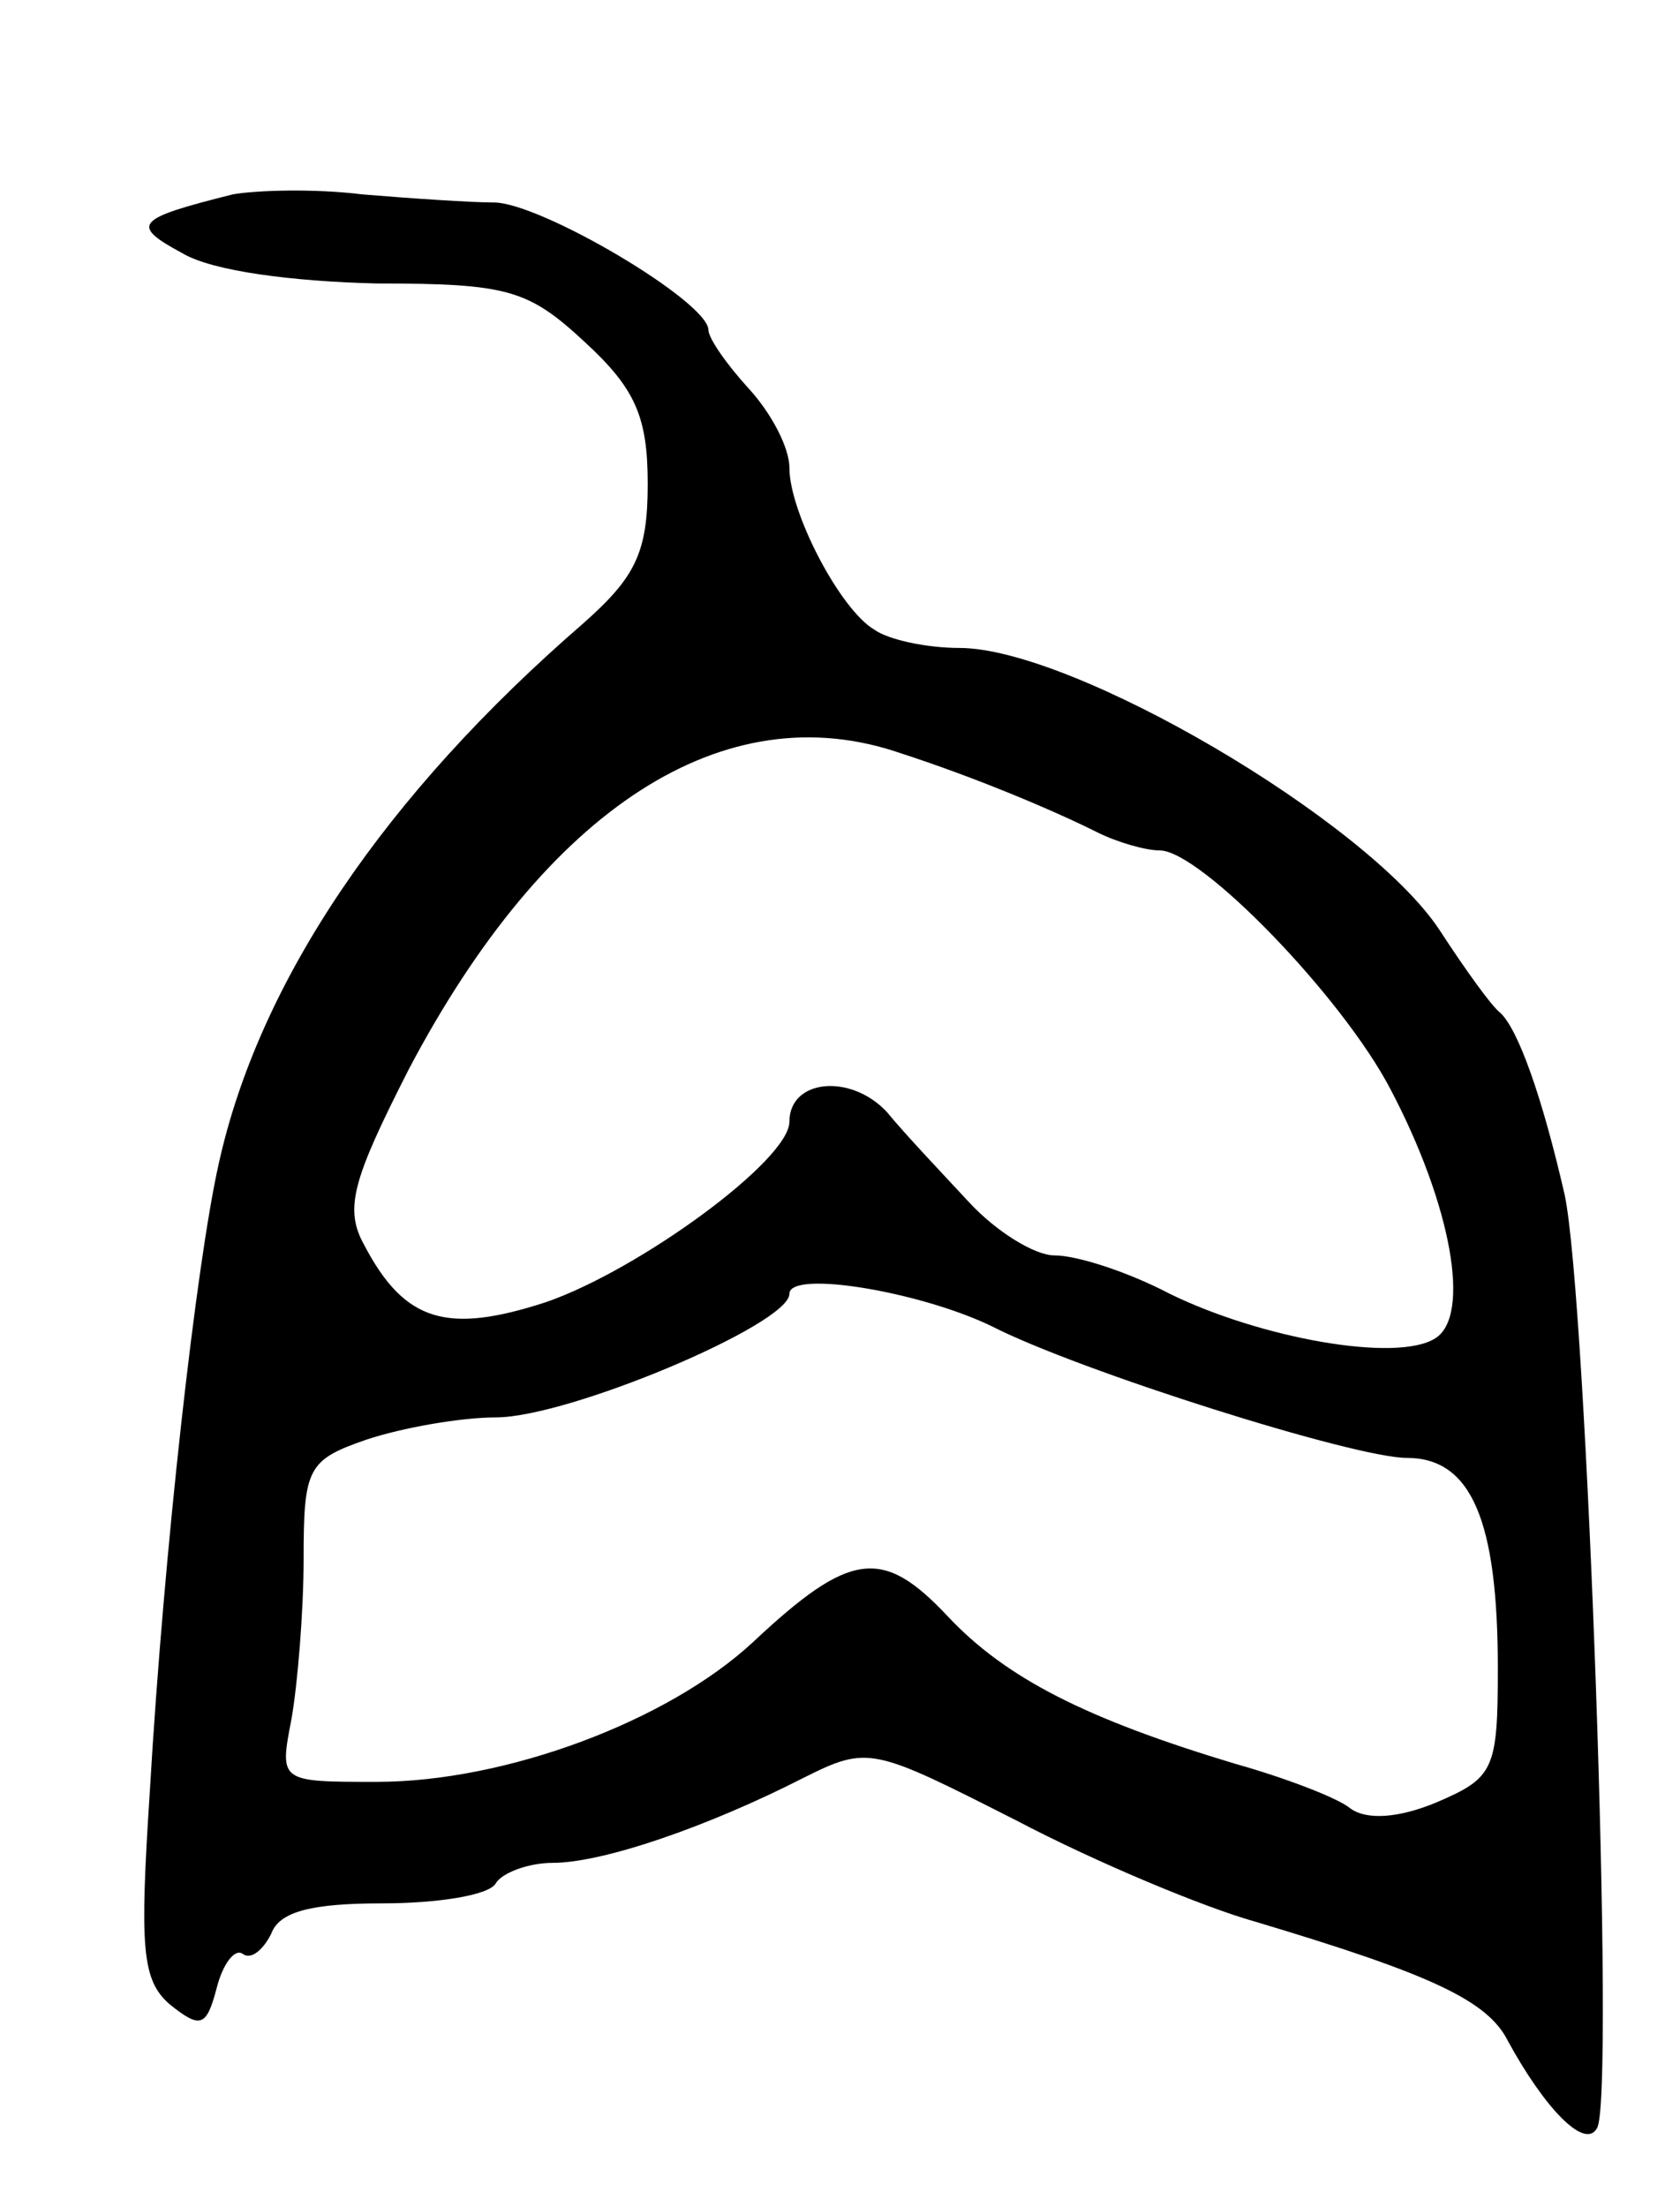 <svg version="1.0" xmlns="http://www.w3.org/2000/svg"
 width="83pt" height="109pt" viewBox="0 0 83 109"
 preserveAspectRatio="xMidYMid meet">
<g transform="translate(0,109) scale(0.1,-0.1)"
fill="#000000" stroke="none">
<path d="M115 994 c-48 -12 -51 -15 -25 -29 15 -9 55 -14 96 -15 65 0 75 -3
103 -29 25 -23 31 -37 31 -70 0 -34 -6 -46 -32 -69 -97 -84 -160 -176 -180
-267 -11 -49 -27 -190 -34 -310 -5 -77 -4 -93 10 -105 15 -12 18 -11 23 8 3
12 9 20 13 17 4 -3 10 2 14 10 4 11 20 15 55 15 27 0 53 4 56 10 3 5 16 10 28
10 25 0 77 18 124 42 32 16 34 15 105 -21 40 -21 93 -43 118 -50 87 -26 115
-39 125 -59 18 -33 38 -54 44 -43 9 14 -5 410 -16 461 -11 48 -23 82 -32 90
-4 3 -17 21 -30 41 -36 54 -181 139 -237 139 -16 0 -35 4 -42 9 -17 10 -42 58
-42 80 0 10 -9 27 -20 39 -11 12 -20 25 -20 29 0 14 -83 63 -106 63 -11 0 -41
2 -65 4 -24 3 -53 2 -64 0z m330 -276 c37 -12 75 -28 97 -39 10 -5 24 -9 31
-9 20 0 90 -72 114 -118 30 -57 40 -112 22 -123 -19 -12 -86 0 -131 22 -21 11
-46 19 -57 19 -10 0 -29 12 -42 26 -13 14 -32 34 -41 45 -18 19 -48 16 -48 -5
0 -19 -74 -73 -120 -89 -49 -16 -70 -10 -90 28 -10 18 -6 32 22 87 68 129 156
186 243 156z m45 -283 c43 -22 179 -65 205 -65 32 0 45 -31 45 -104 0 -50 -2
-54 -30 -66 -19 -8 -35 -9 -43 -3 -6 5 -32 15 -57 22 -73 22 -113 42 -142 73
-32 34 -48 32 -96 -13 -42 -39 -122 -69 -186 -69 -48 0 -48 0 -42 31 3 17 6
53 6 79 0 45 2 49 31 59 18 6 47 11 64 11 36 0 145 46 145 61 0 12 65 1 100
-16z"/>
</g>
</svg>
